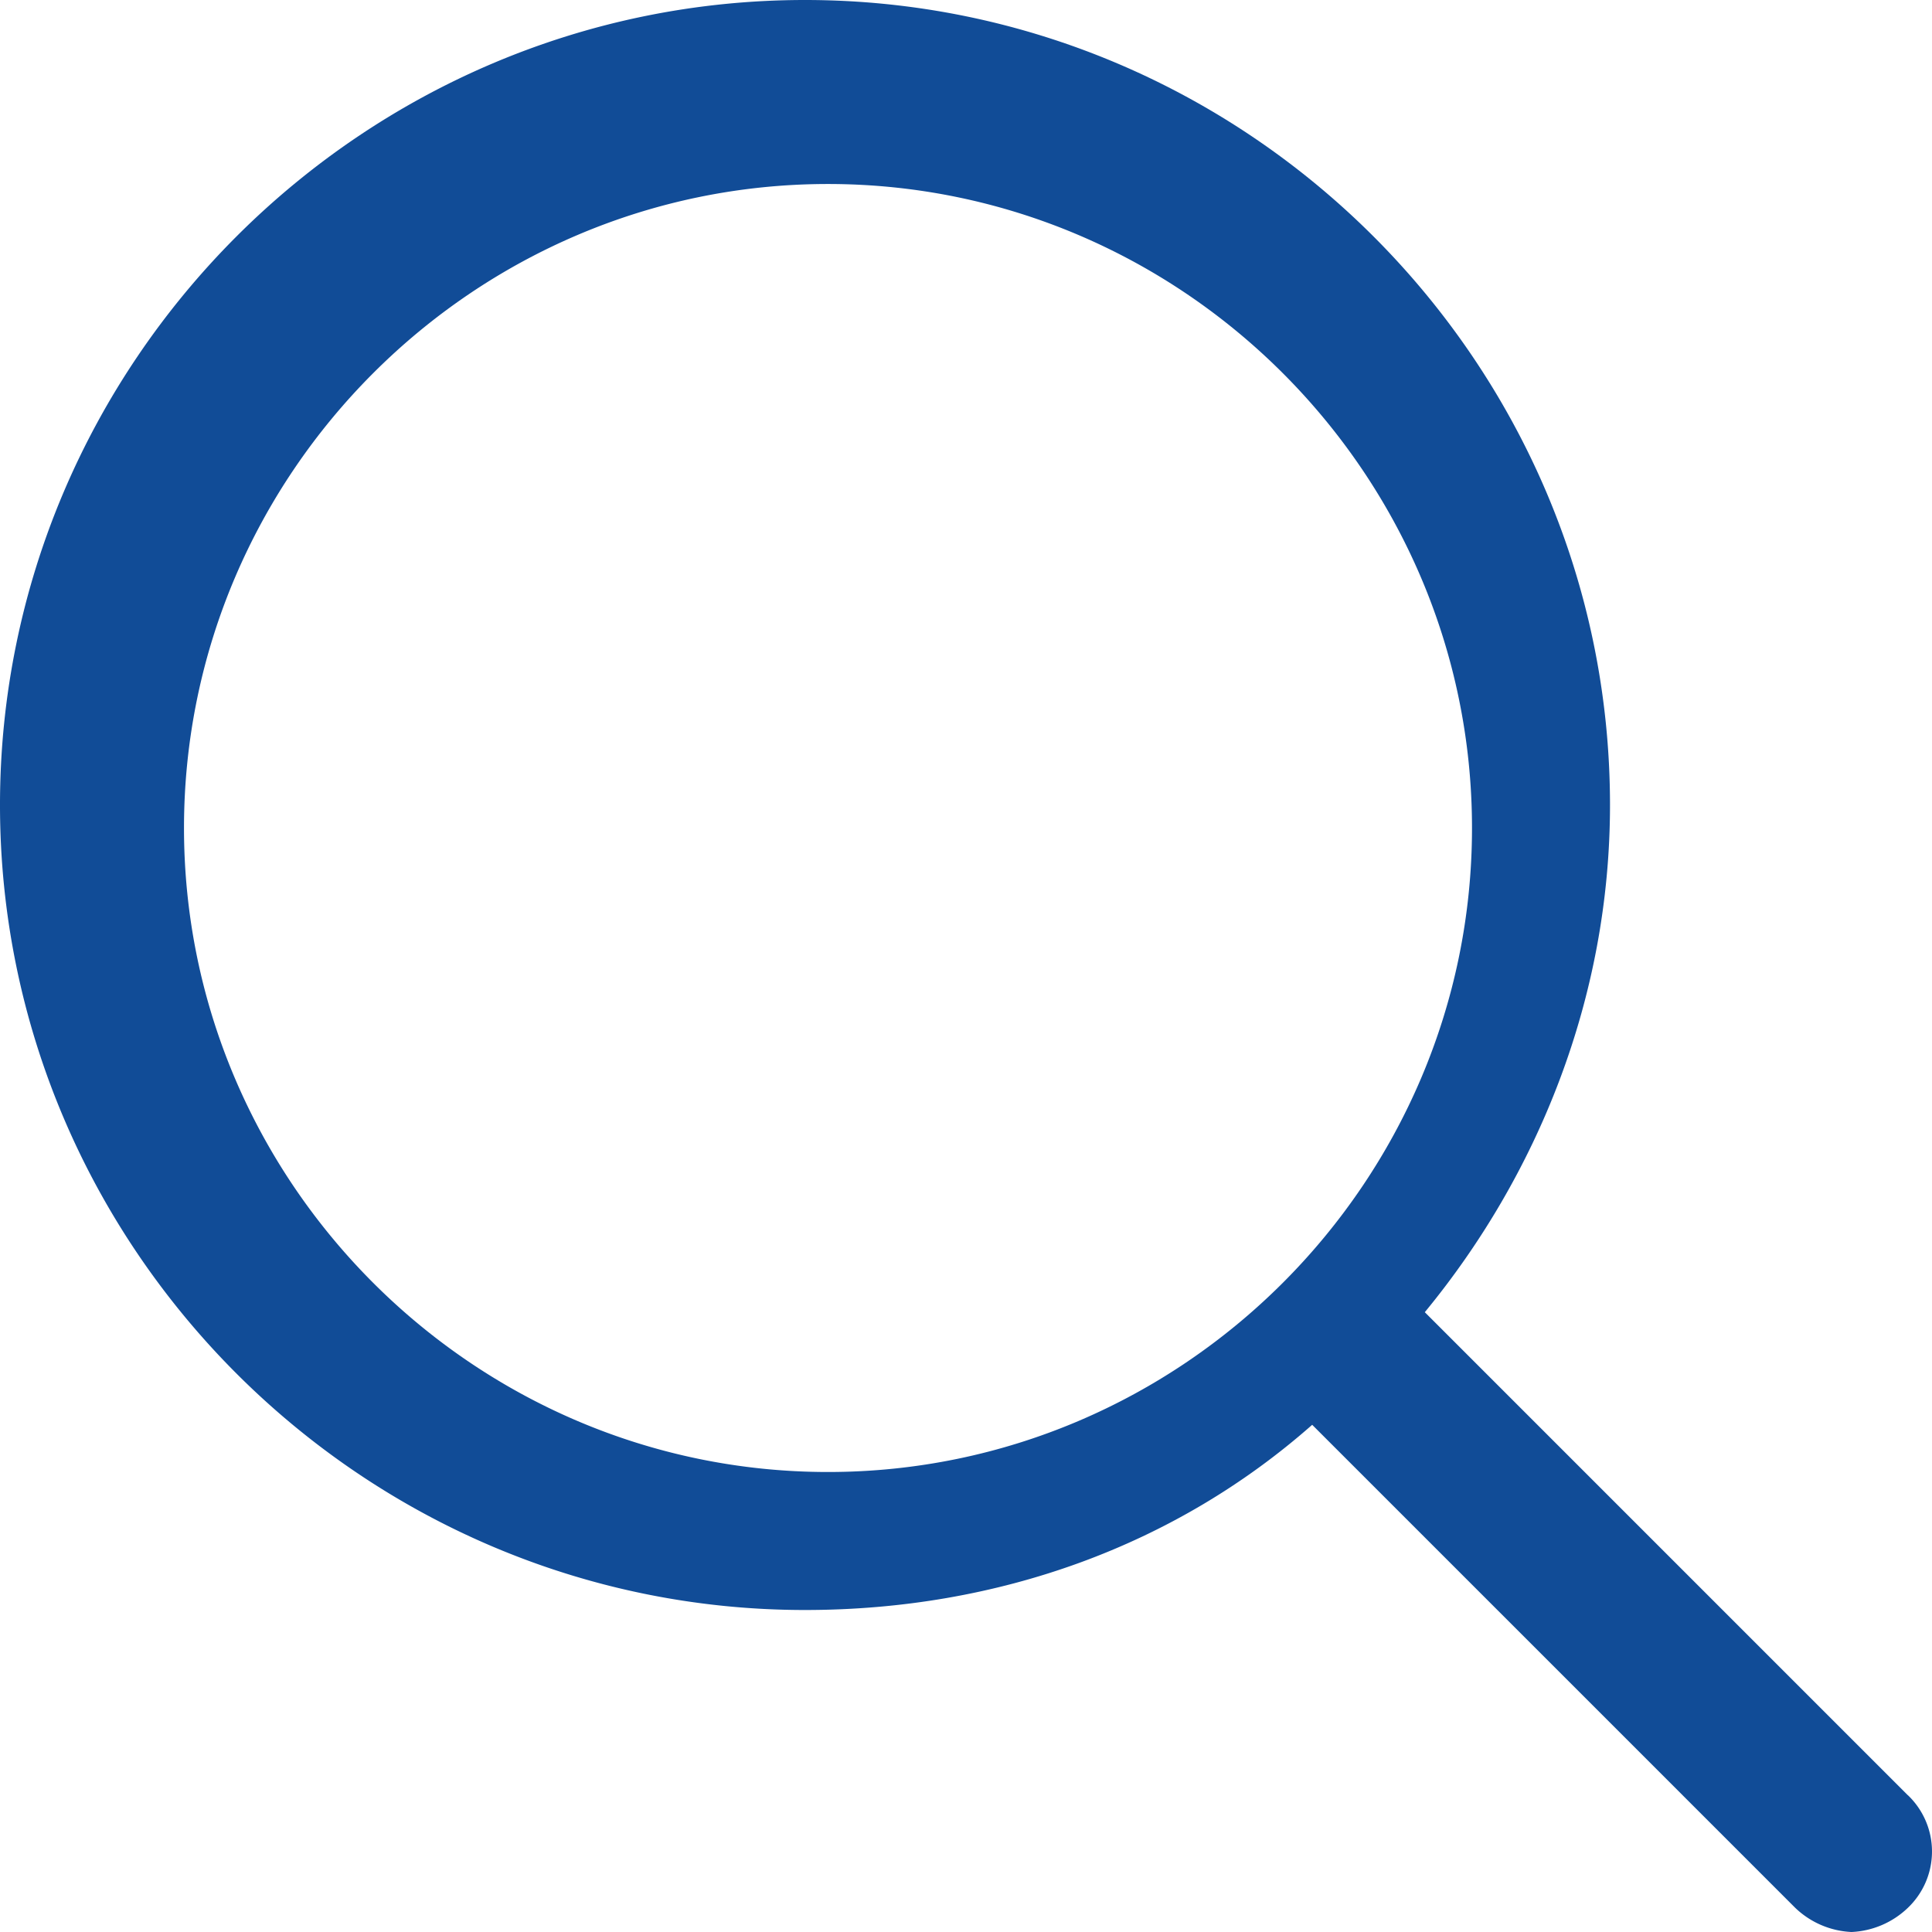 <svg xmlns="http://www.w3.org/2000/svg" xmlns:xlink="http://www.w3.org/1999/xlink" width="21" height="21" viewBox="0 0 21 21"><defs><path id="ry7ma" d="M1303 92c0-3.85 3.15-7 7-7s7 3.15 7 7-3.15 7-7 7-7-3.15-7-7zm18.737 10.513l-5.25-5.25c1.225-1.488 2.013-3.413 2.013-5.513 0-4.813-3.938-8.75-8.75-8.75-4.813 0-8.75 3.938-8.75 8.75 0 4.813 3.938 8.75 8.75 8.75 2.1 0 4.025-.7 5.513-2.013l5.25 5.25a.945.945 0 0 0 .612.263.945.945 0 0 0 .613-.263.846.846 0 0 0 0-1.224z"/></defs><g><g transform="translate(-1301 -83)"><use fill="#114c97" xlink:href="#ry7ma"/></g></g></svg>